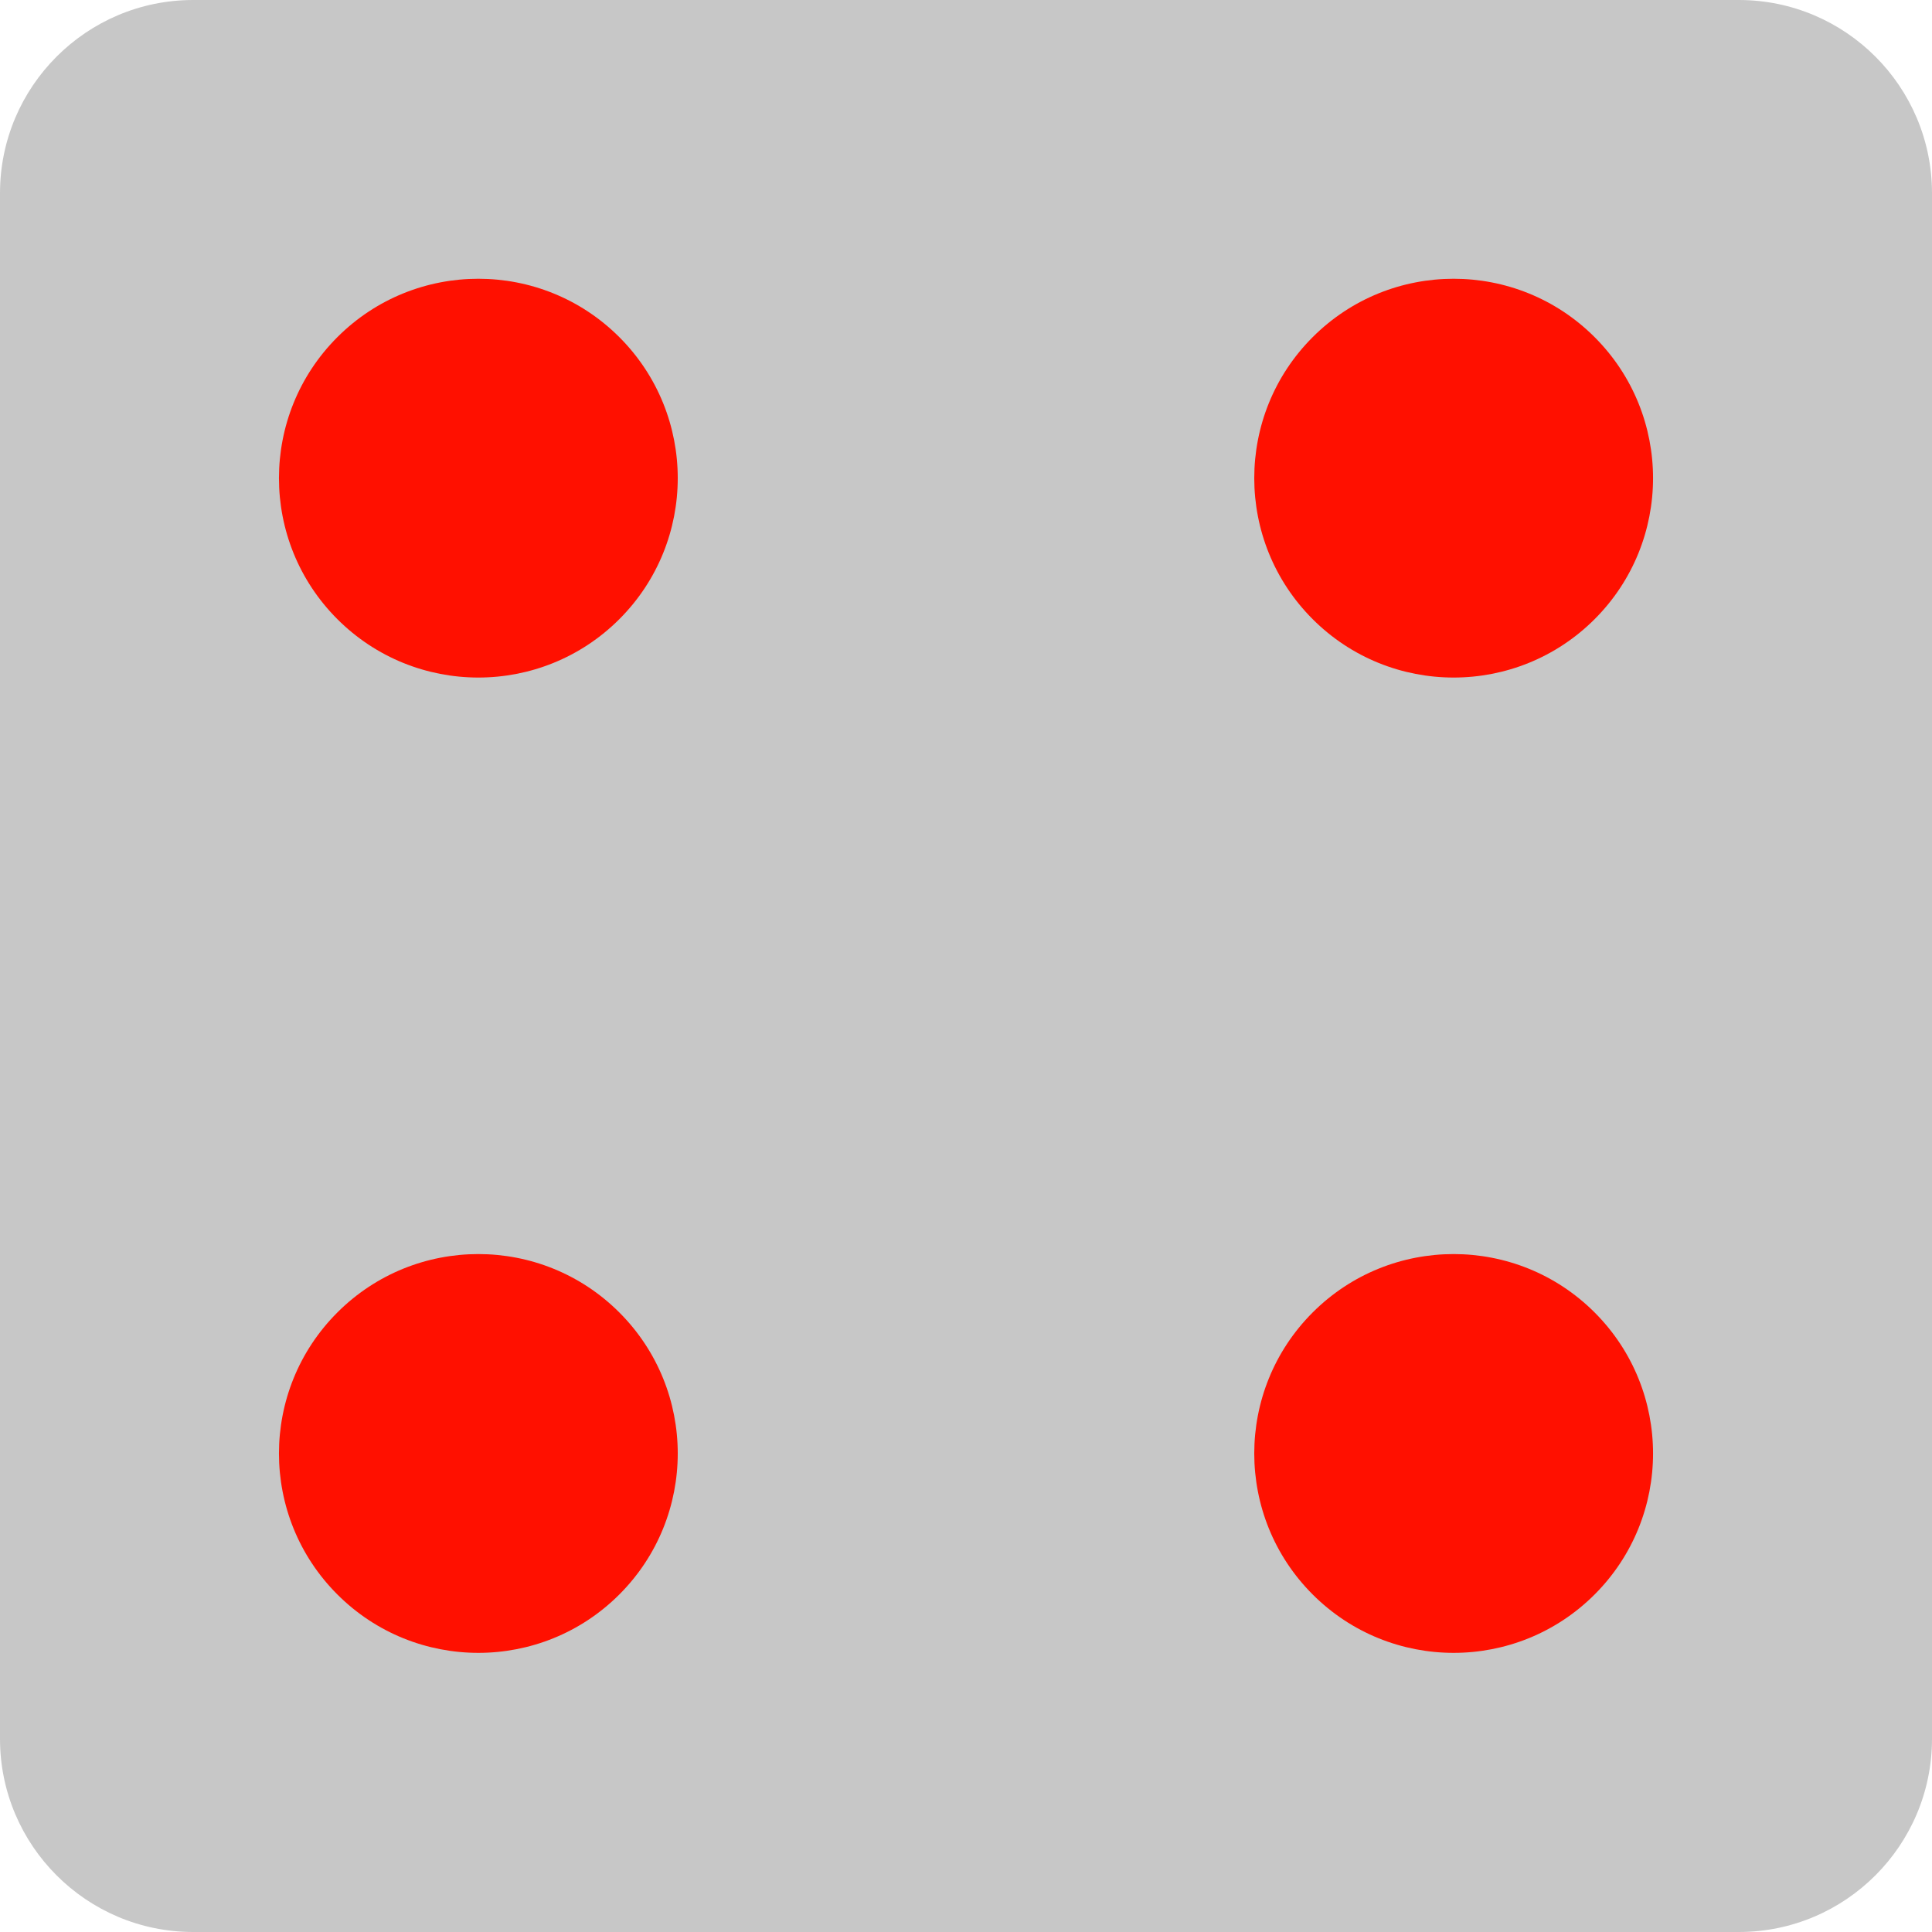 <?xml version="1.0" encoding="UTF-8" standalone="no"?>
<!DOCTYPE svg PUBLIC "-//W3C//DTD SVG 1.1//EN" "http://www.w3.org/Graphics/SVG/1.1/DTD/svg11.dtd">
<svg width="100%" height="100%" viewBox="0 0 128 128" version="1.1" xmlns="http://www.w3.org/2000/svg" xmlns:xlink="http://www.w3.org/1999/xlink" xml:space="preserve" xmlns:serif="http://www.serif.com/" style="fill-rule:evenodd;clip-rule:evenodd;stroke-linejoin:round;stroke-miterlimit:2;">
    <path d="M128,12.8C128,5.735 122.265,0 115.2,0L12.8,0C5.735,0 0,5.735 0,12.8L0,115.2C0,122.265 5.735,128 12.8,128L115.2,128C122.265,128 128,122.265 128,115.2L128,12.8Z" style="fill:rgb(199,199,199);"/>
    <g transform="matrix(0.57,0.57,-0.57,0.57,95.708,-43.907)">
        <circle cx="66.83" cy="65.777" r="16.388" style="fill:rgb(255,16,0);"/>
    </g>
    <g transform="matrix(0.57,0.57,-0.57,0.57,31.092,20.71)">
        <circle cx="66.83" cy="65.777" r="16.388" style="fill:rgb(255,16,0);"/>
    </g>
    <g transform="matrix(0.57,0.57,-0.57,0.57,31.092,-43.907)">
        <circle cx="66.83" cy="65.777" r="16.388" style="fill:rgb(255,16,0);"/>
    </g>
    <g transform="matrix(0.57,0.57,-0.57,0.57,95.708,20.71)">
        <circle cx="66.83" cy="65.777" r="16.388" style="fill:rgb(255,16,0);"/>
    </g>
</svg>
